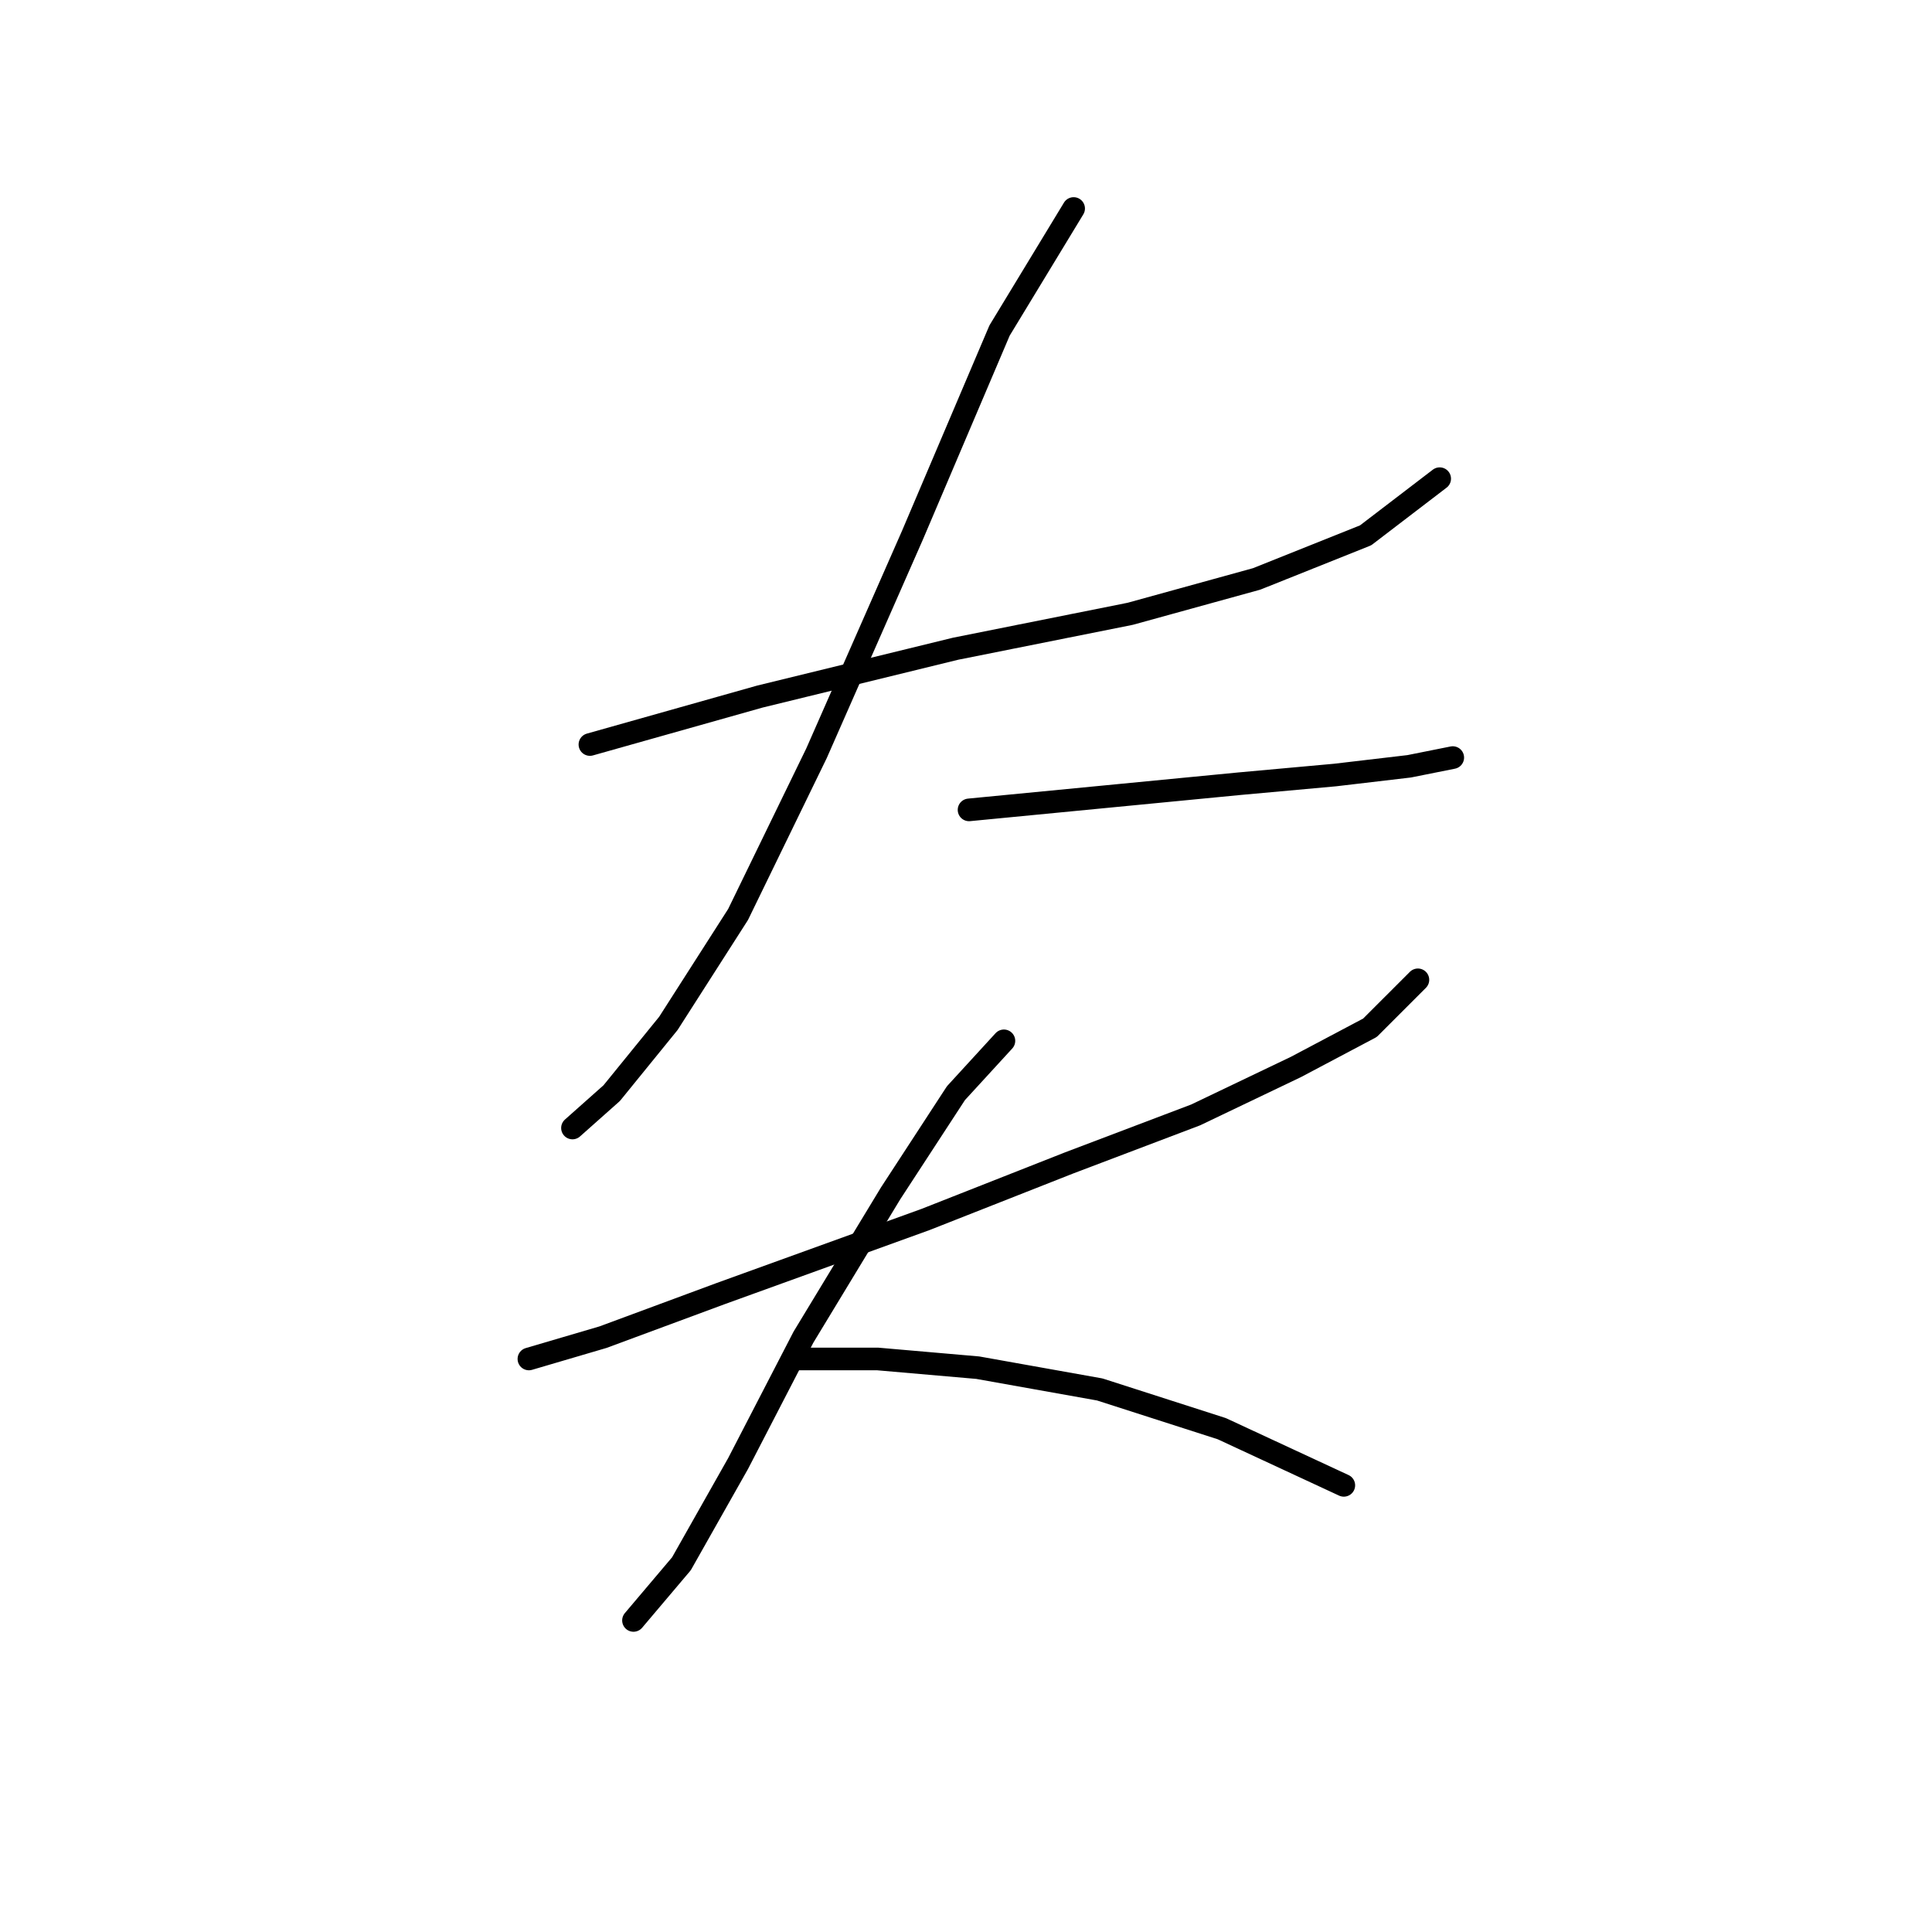 <?xml version="1.0" standalone="no"?>
    <svg width="256" height="256" xmlns="http://www.w3.org/2000/svg" version="1.1">
    <polyline stroke="black" stroke-width="3" stroke-linecap="round" fill="transparent" stroke-linejoin="round" points="78.167 98.652 100.687 92.3 126.671 85.948 149.768 81.329 166.514 76.709 180.95 70.935 190.766 63.428 190.766 63.428 " />
        <polyline stroke="black" stroke-width="3" stroke-linecap="round" fill="transparent" stroke-linejoin="round" points="142.262 27.628 132.446 43.796 120.897 70.935 108.194 99.806 97.8 121.171 88.561 135.607 81.054 144.846 75.857 149.465 75.857 149.465 " />
        <polyline stroke="black" stroke-width="3" stroke-linecap="round" fill="transparent" stroke-linejoin="round" points="128.404 107.313 146.304 105.581 164.204 103.848 176.908 102.694 186.724 101.539 192.498 100.384 192.498 100.384 " />
        <polyline stroke="black" stroke-width="3" stroke-linecap="round" fill="transparent" stroke-linejoin="round" points="70.083 180.069 79.899 177.182 95.49 171.408 122.629 161.591 141.684 154.085 158.43 147.733 171.711 141.381 181.527 136.184 187.879 129.833 187.879 129.833 " />
        <polyline stroke="black" stroke-width="3" stroke-linecap="round" fill="transparent" stroke-linejoin="round" points="133.023 137.917 126.671 144.846 118.01 158.127 106.461 177.182 97.8 193.927 90.293 207.208 83.941 214.715 83.941 214.715 " />
        <polyline stroke="black" stroke-width="3" stroke-linecap="round" fill="transparent" stroke-linejoin="round" points="105.884 180.069 116.278 180.069 129.558 181.224 145.726 184.111 161.894 189.308 178.062 196.815 178.062 196.815 " />
        </svg>